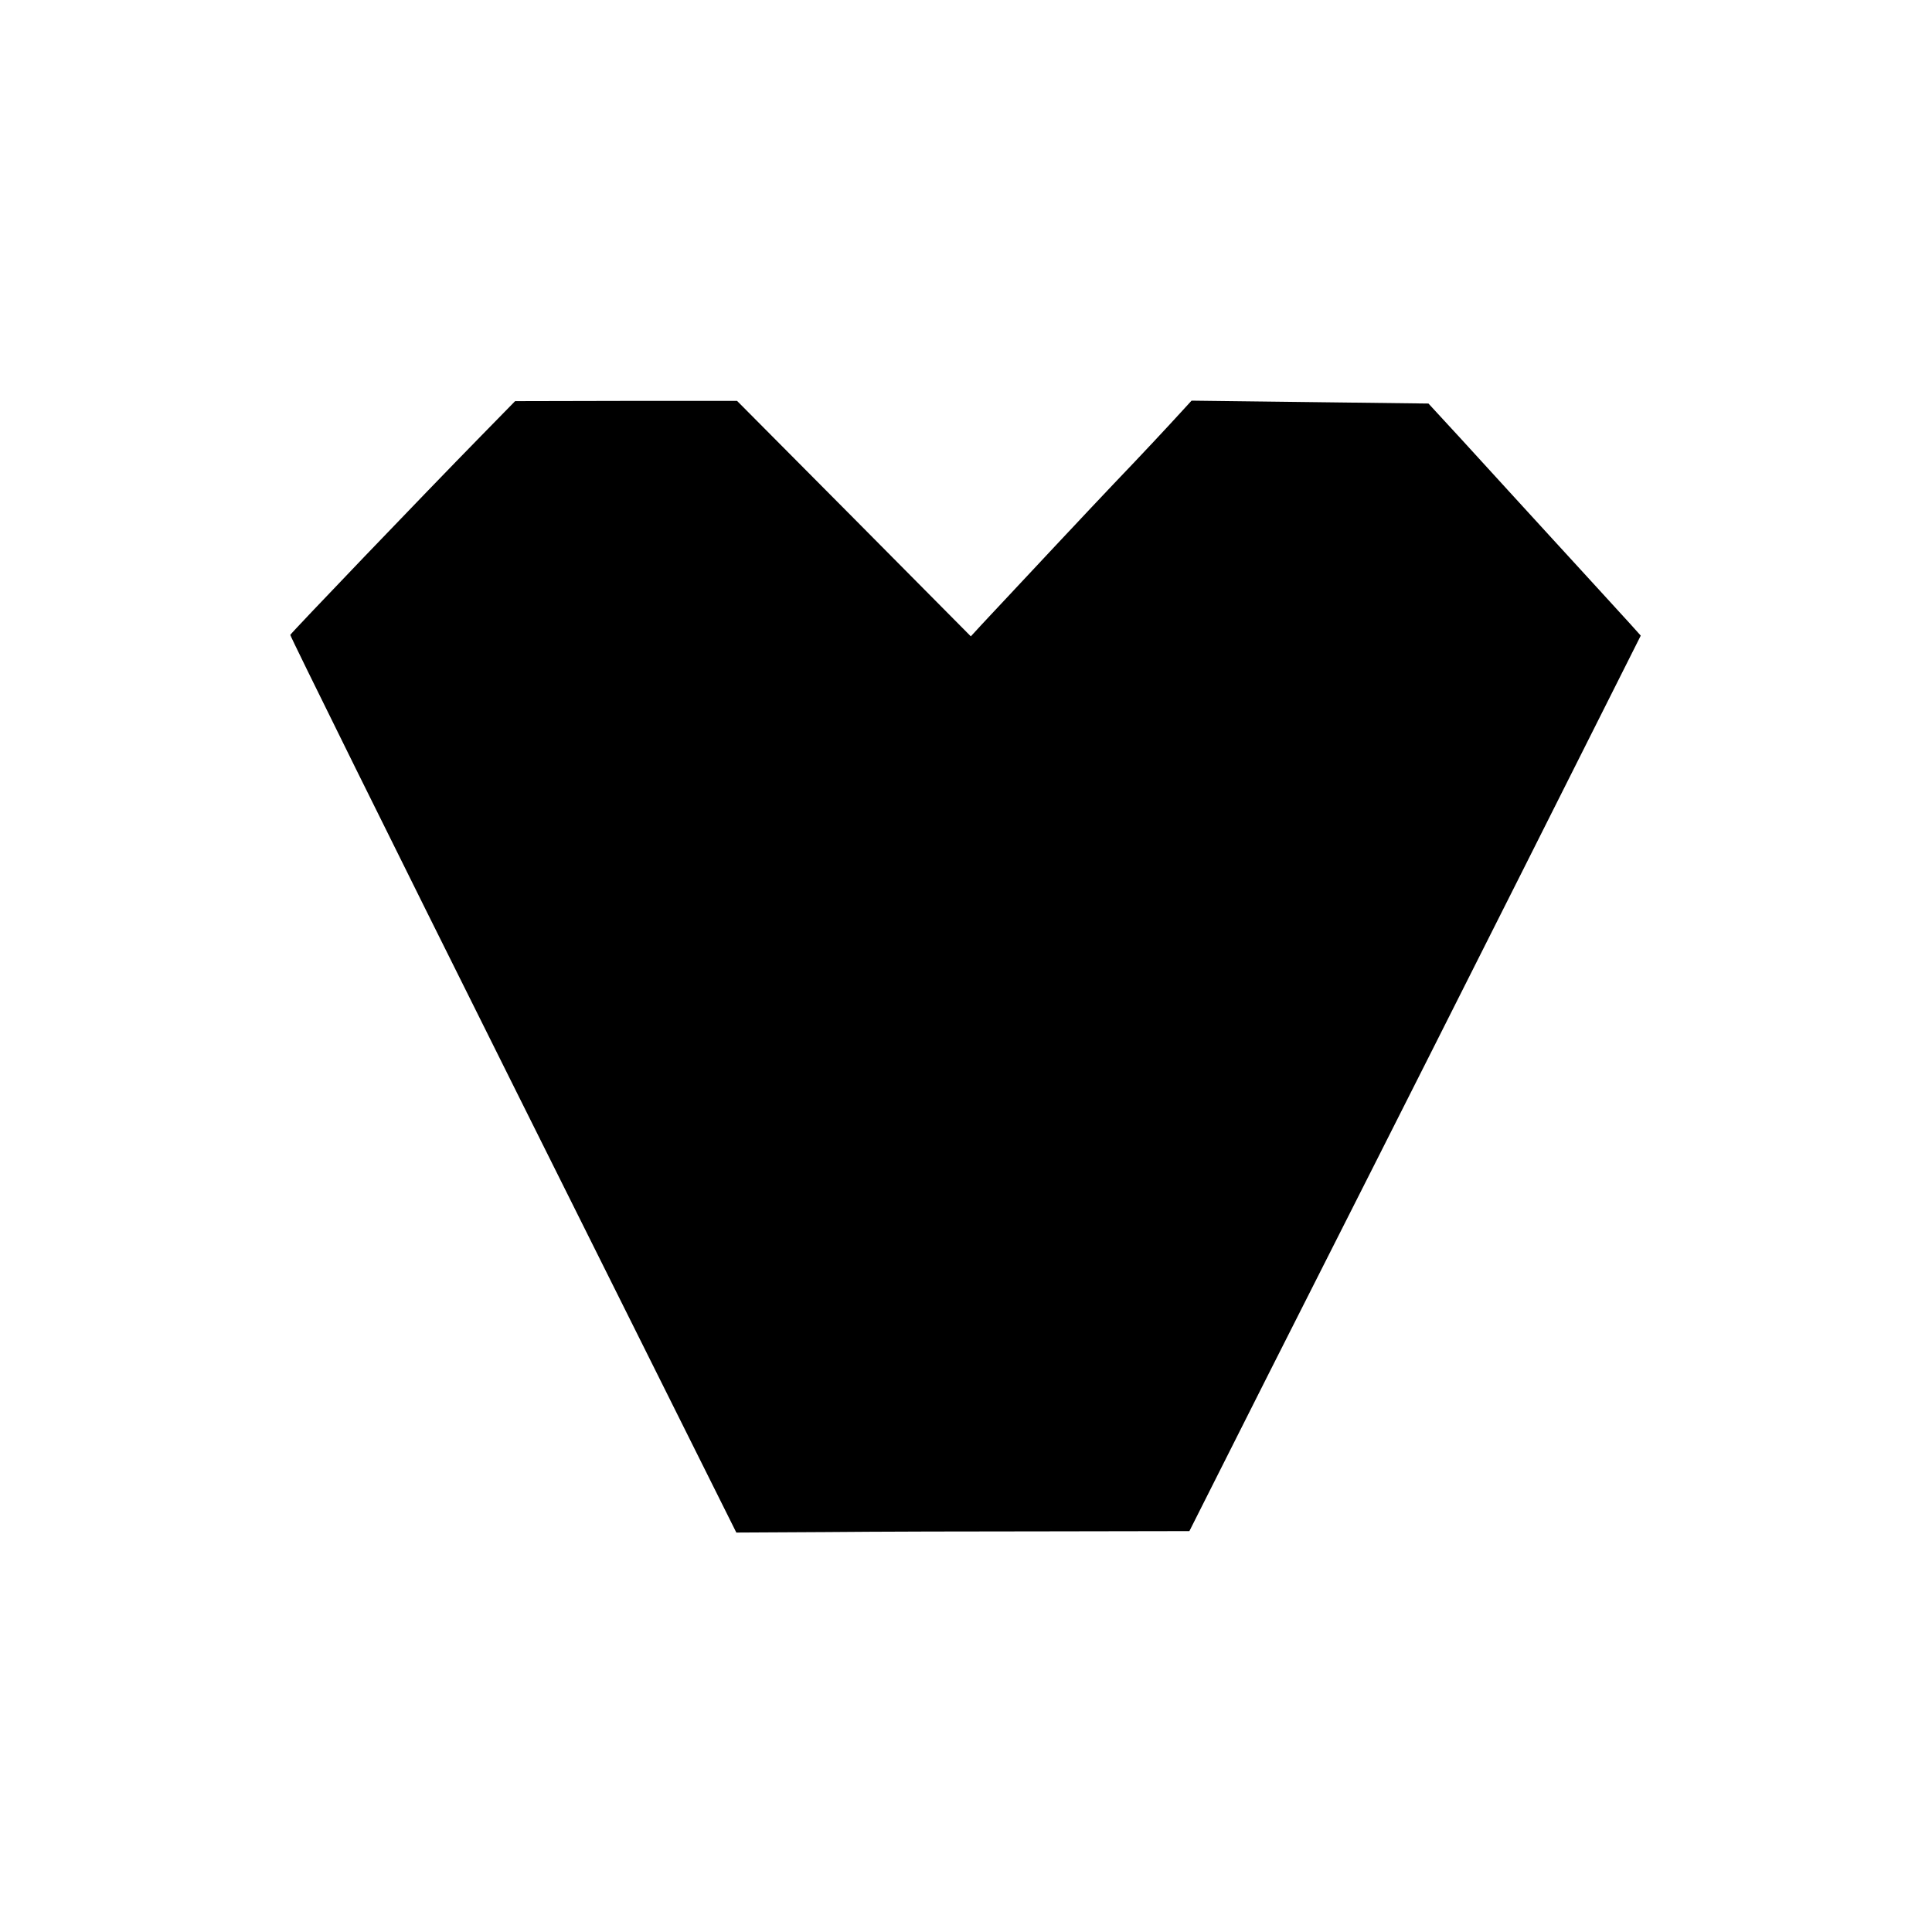 <?xml version="1.0" standalone="no"?>
<!DOCTYPE svg PUBLIC "-//W3C//DTD SVG 20010904//EN"
 "http://www.w3.org/TR/2001/REC-SVG-20010904/DTD/svg10.dtd">
<svg version="1.0" xmlns="http://www.w3.org/2000/svg"
 width="800pt" height="800pt" viewBox="0 0 800 800"
 preserveAspectRatio="xMidYMid meet">
<g transform="translate(0,800) scale(0.1,-0.1)"
fill="#000000" stroke="none">
<path d="M1994 6197 c-245 -250 -789 -818 -792 -826 -1 -5 413 -843 922 -1863
l925 -1854 368 2 c202 2 625 3 938 3 l570 1 329 653 c181 358 382 756 446 882
64 127 337 667 606 1202 l488 971 -44 49 c-46 51 -218 238 -235 257 -6 6 -127
139 -270 295 -143 157 -276 302 -295 322 l-35 38 -491 6 -490 6 -44 -48 c-51
-56 -160 -173 -275 -293 -69 -72 -395 -420 -549 -585 l-46 -50 -484 488 -484
487 -460 0 -459 -1 -139 -142z"/>
</g>
</svg>

